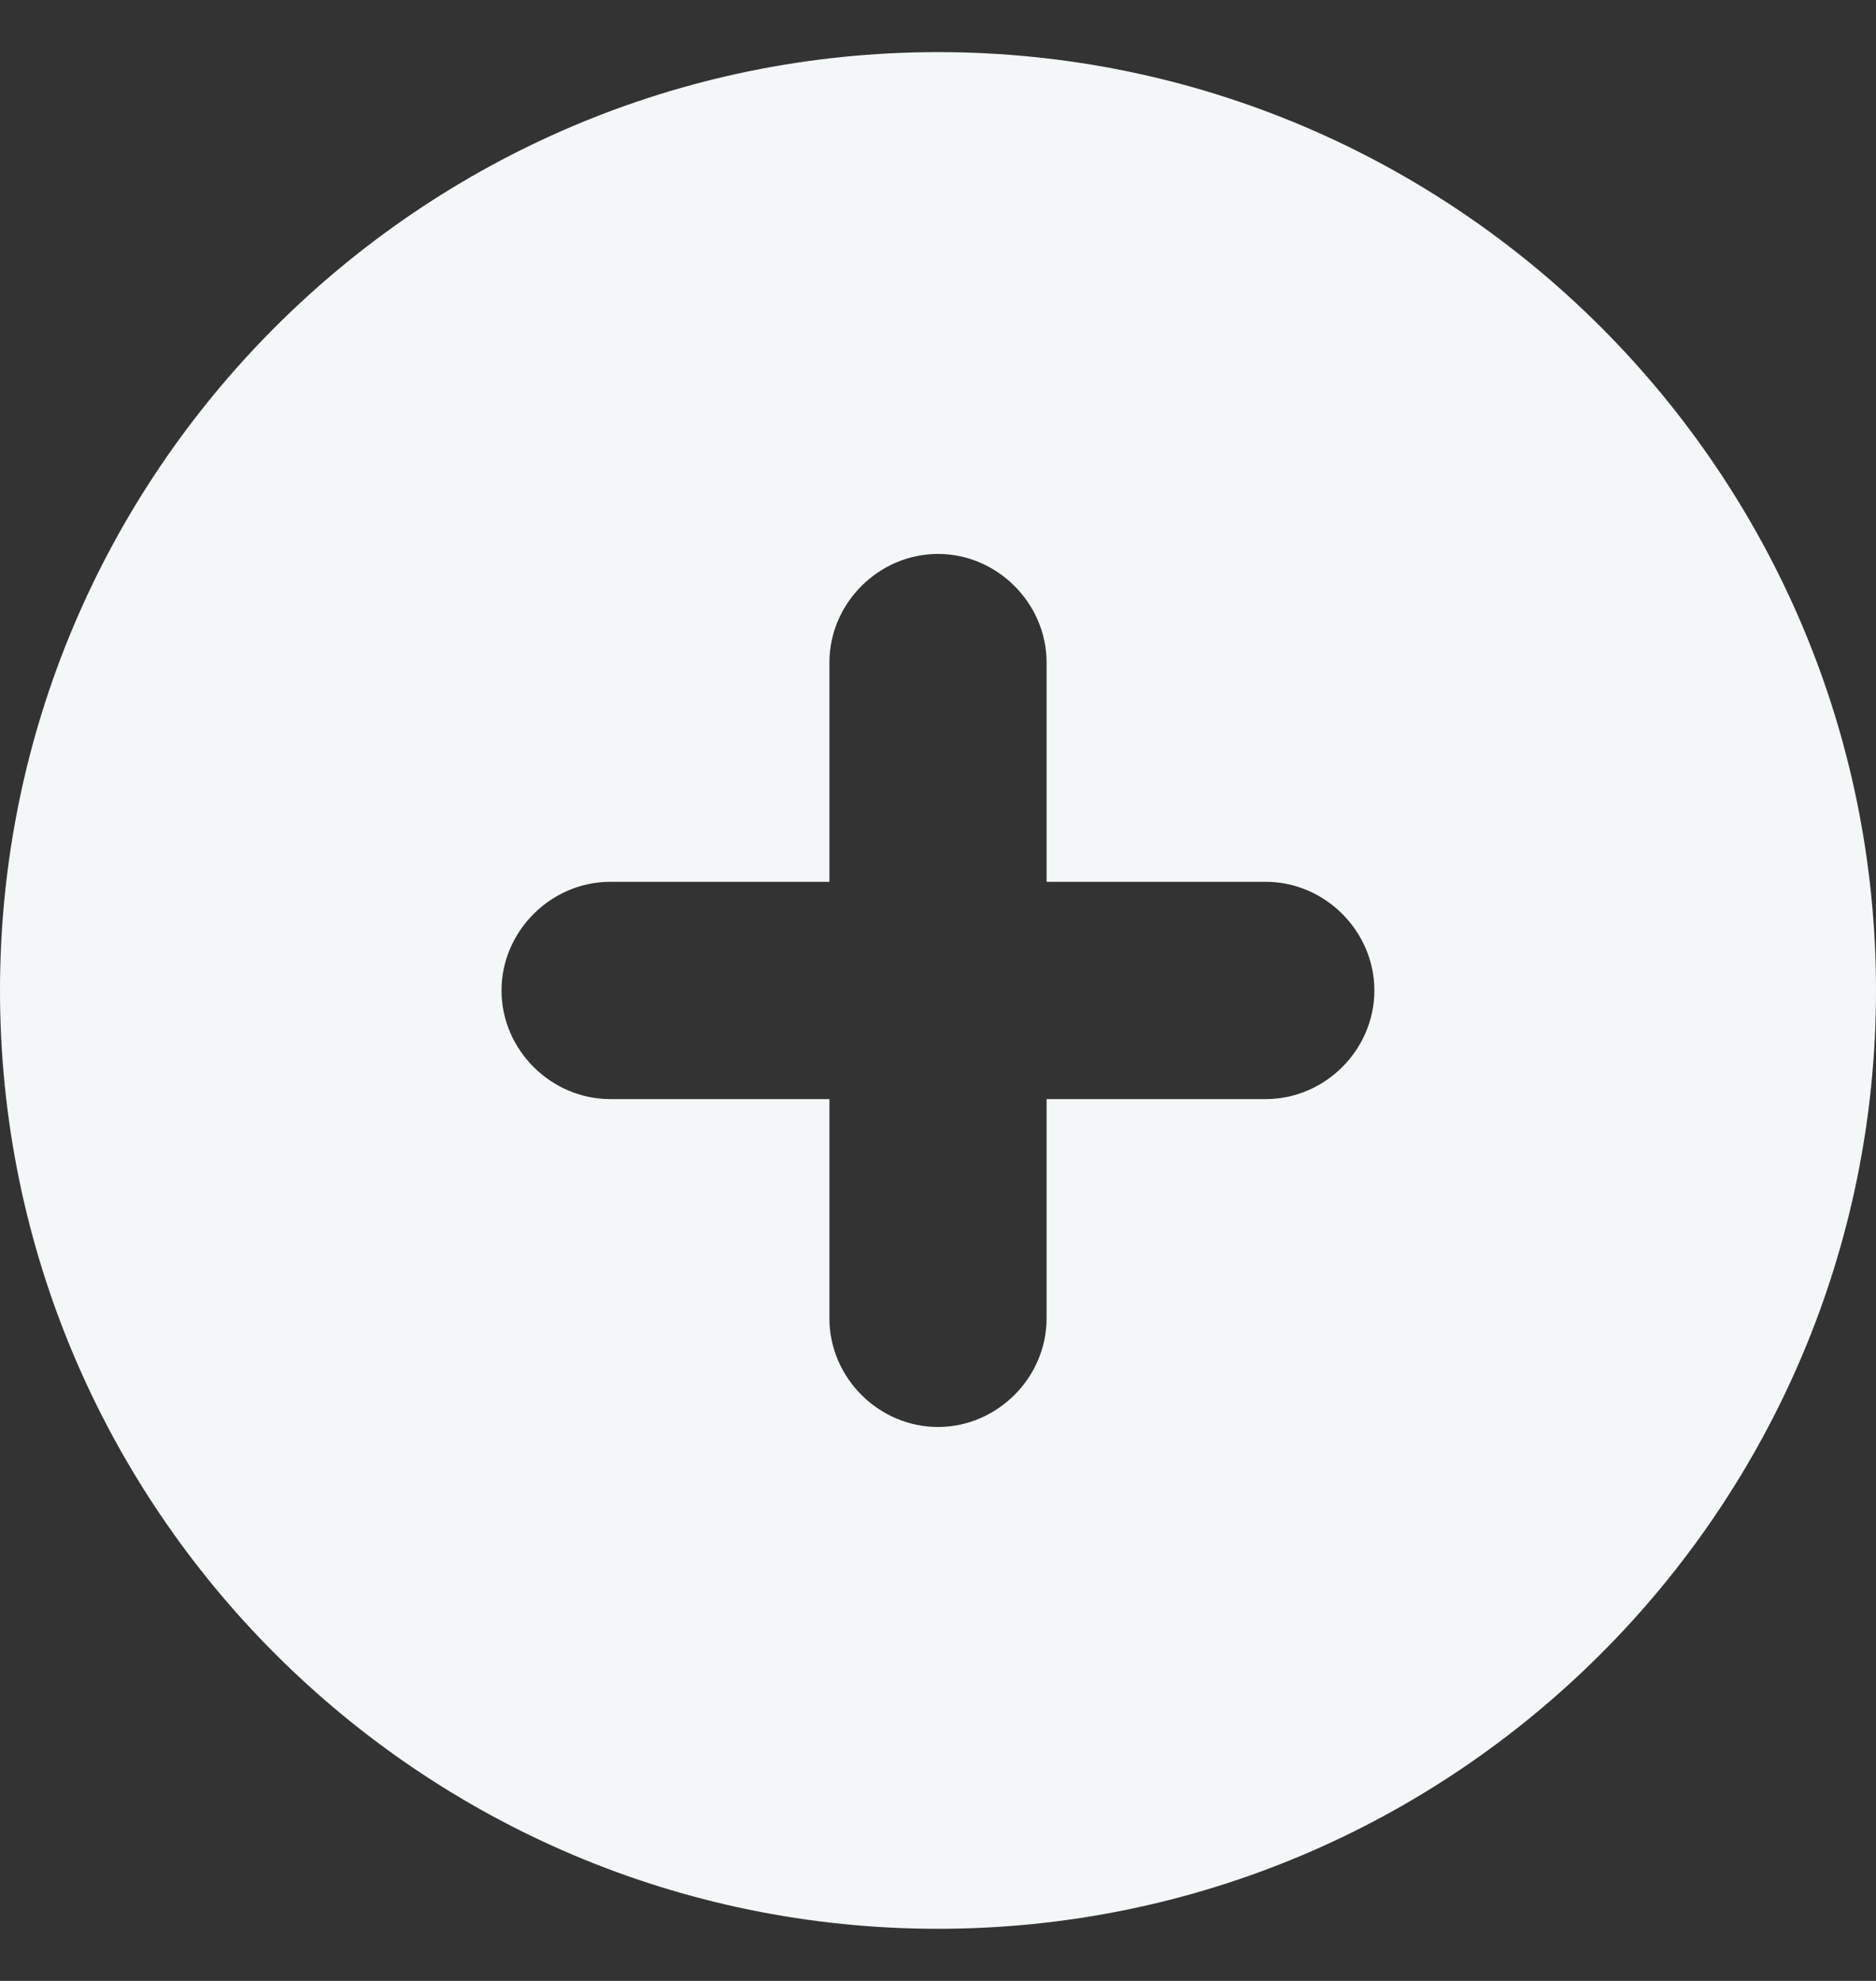 <svg width="18" height="19" viewBox="0 0 18 19" fill="none" xmlns="http://www.w3.org/2000/svg">
<rect x="0" y="0" width="18" height="19" fill="#333333" stroke="none"/>
<path d="M9 0.5C4.036 0.5 0 4.536 0 9.5C0 14.464 4.036 18.5 9 18.5C13.964 18.5 18 14.464 18 9.5C18 4.536 13.964 0.5 9 0.5ZM13.187 9.5C13.187 10.069 12.714 10.542 12.145 10.542H10.042V12.645C10.042 13.214 9.568 13.687 9 13.687C8.431 13.687 7.958 13.214 7.958 12.645V10.542H5.855C5.286 10.542 4.812 10.069 4.812 9.5C4.812 8.932 5.286 8.458 5.855 8.458H7.958V6.355C7.958 5.786 8.431 5.313 9 5.313C9.568 5.313 10.042 5.786 10.042 6.355V8.458H12.145C12.714 8.458 13.187 8.932 13.187 9.5Z" fill="#F4F7F8"/>
</svg>
